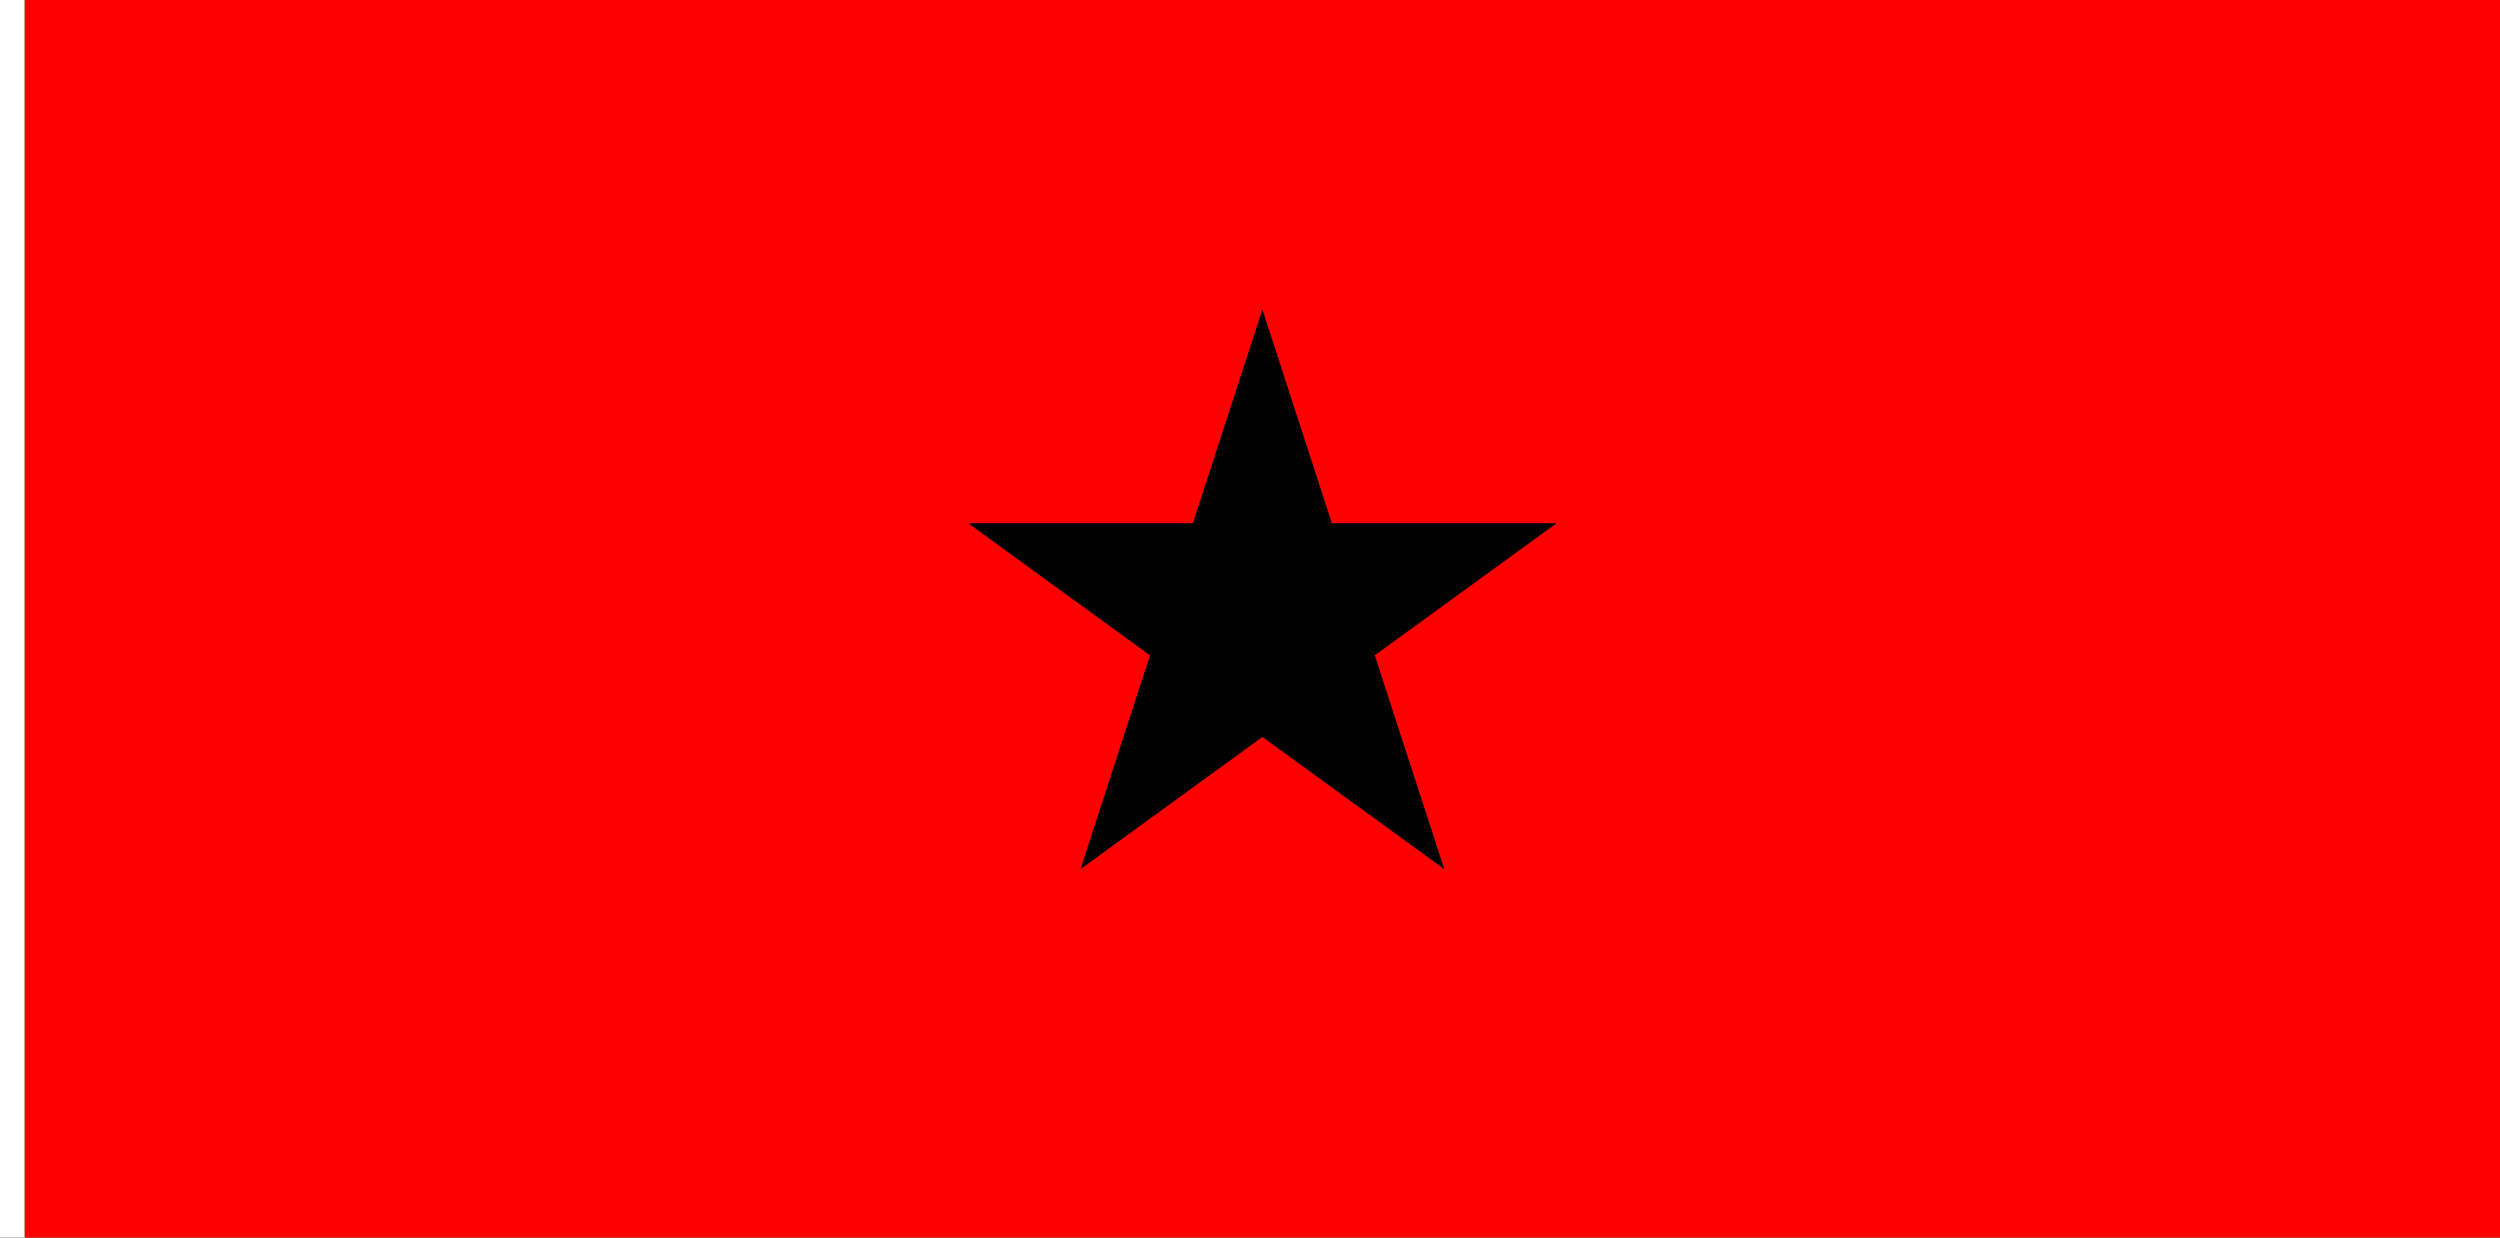 <?xml version="1.0" encoding="UTF-8" standalone="no"?>
<!-- Created with Inkscape (http://www.inkscape.org/) -->

<svg
   width="3636"
   height="1800"
   viewBox="0 0 962.025 476.25"
   version="1.1"
   id="svg8"
   inkscape:export-filename="C:\Users\厂永刄先生\Documents\GXI3CW2\JáÈŭcèŭ\Èŭmen\Í\意軍.png"
   inkscape:export-xdpi="96"
   inkscape:export-ydpi="96"
   inkscape:version="1.3 (0e150ed6c4, 2023-07-21)"
   sodipodi:docname="Ĉì-Pí ĉỳn.svg"
   xmlns:inkscape="http://www.inkscape.org/namespaces/inkscape"
   xmlns:sodipodi="http://sodipodi.sourceforge.net/DTD/sodipodi-0.dtd"
   xmlns="http://www.w3.org/2000/svg"
   xmlns:svg="http://www.w3.org/2000/svg"
   xmlns:rdf="http://www.w3.org/1999/02/22-rdf-syntax-ns#"
   xmlns:cc="http://creativecommons.org/ns#"
   xmlns:dc="http://purl.org/dc/elements/1.1/">
  <rect x="0" y="0" width="962.025" height="476.25" fill="#333333" stroke="none"/>
  <defs
     id="defs2" />
  <sodipodi:namedview
     id="base"
     pagecolor="#ffffff"
     bordercolor="#666666"
     borderopacity="1.0"
     inkscape:pageopacity="0.0"
     inkscape:pageshadow="2"
     inkscape:zoom="0.24532453"
     inkscape:cx="1815.9619"
     inkscape:cy="898.80943"
     inkscape:document-units="px"
     inkscape:current-layer="layer1"
     showgrid="false"
     units="px"
     fit-margin-top="0"
     fit-margin-left="0"
     fit-margin-right="0"
     fit-margin-bottom="0"
     inkscape:showpageshadow="false"
     inkscape:snap-intersection-paths="true"
     inkscape:object-paths="false"
     inkscape:pagecheckerboard="true"
     inkscape:snap-smooth-nodes="false"
     inkscape:window-width="1920"
     inkscape:window-height="1009"
     inkscape:window-x="-8"
     inkscape:window-y="-8"
     inkscape:window-maximized="1"
     inkscape:object-nodes="true"
     inkscape:snap-nodes="true"
     inkscape:deskcolor="#505050" />
  <g
     inkscape:label="レイヤー 1"
     inkscape:groupmode="layer"
     id="layer1"
     transform="translate(-6.728,-418.33)">
    <path
       style="fill:#ffffff;fill-opacity:1;stroke:none;stroke-width:0.512px;stroke-linecap:butt;stroke-linejoin:miter;stroke-opacity:1"
       d="M 16.253,418.33 H 6.728 v 476.25 H 16.253 Z"
       id="path1079"
       inkscape:connector-curvature="0"
       sodipodi:nodetypes="ccccc" />
    <path
       style="fill:#ff0000;fill-opacity:1;stroke:none;stroke-width:1.618px;stroke-linecap:butt;stroke-linejoin:miter;stroke-opacity:1"
       d="m 968.753,418.33 v 476.25 H 16.253 v -476.25 z"
       id="path817"
       inkscape:connector-curvature="0"
       sodipodi:nodetypes="ccccc" />
    <path
       sodipodi:nodetypes="ccccccccccc"
       inkscape:connector-curvature="0"
       id="path823"
       d="m 492.503,537.393 -26.731,82.27 h -86.504 l 69.983,50.846 -26.731,82.27 69.983,-50.846 69.983,50.846 -26.731,-82.27 69.983,-50.846 -86.504,10e-6 z"
       style="fill:#000000;fill-opacity:1;stroke:none;stroke-width:1.618px;stroke-linecap:butt;stroke-linejoin:miter;stroke-opacity:1" />
  </g>
</svg>
